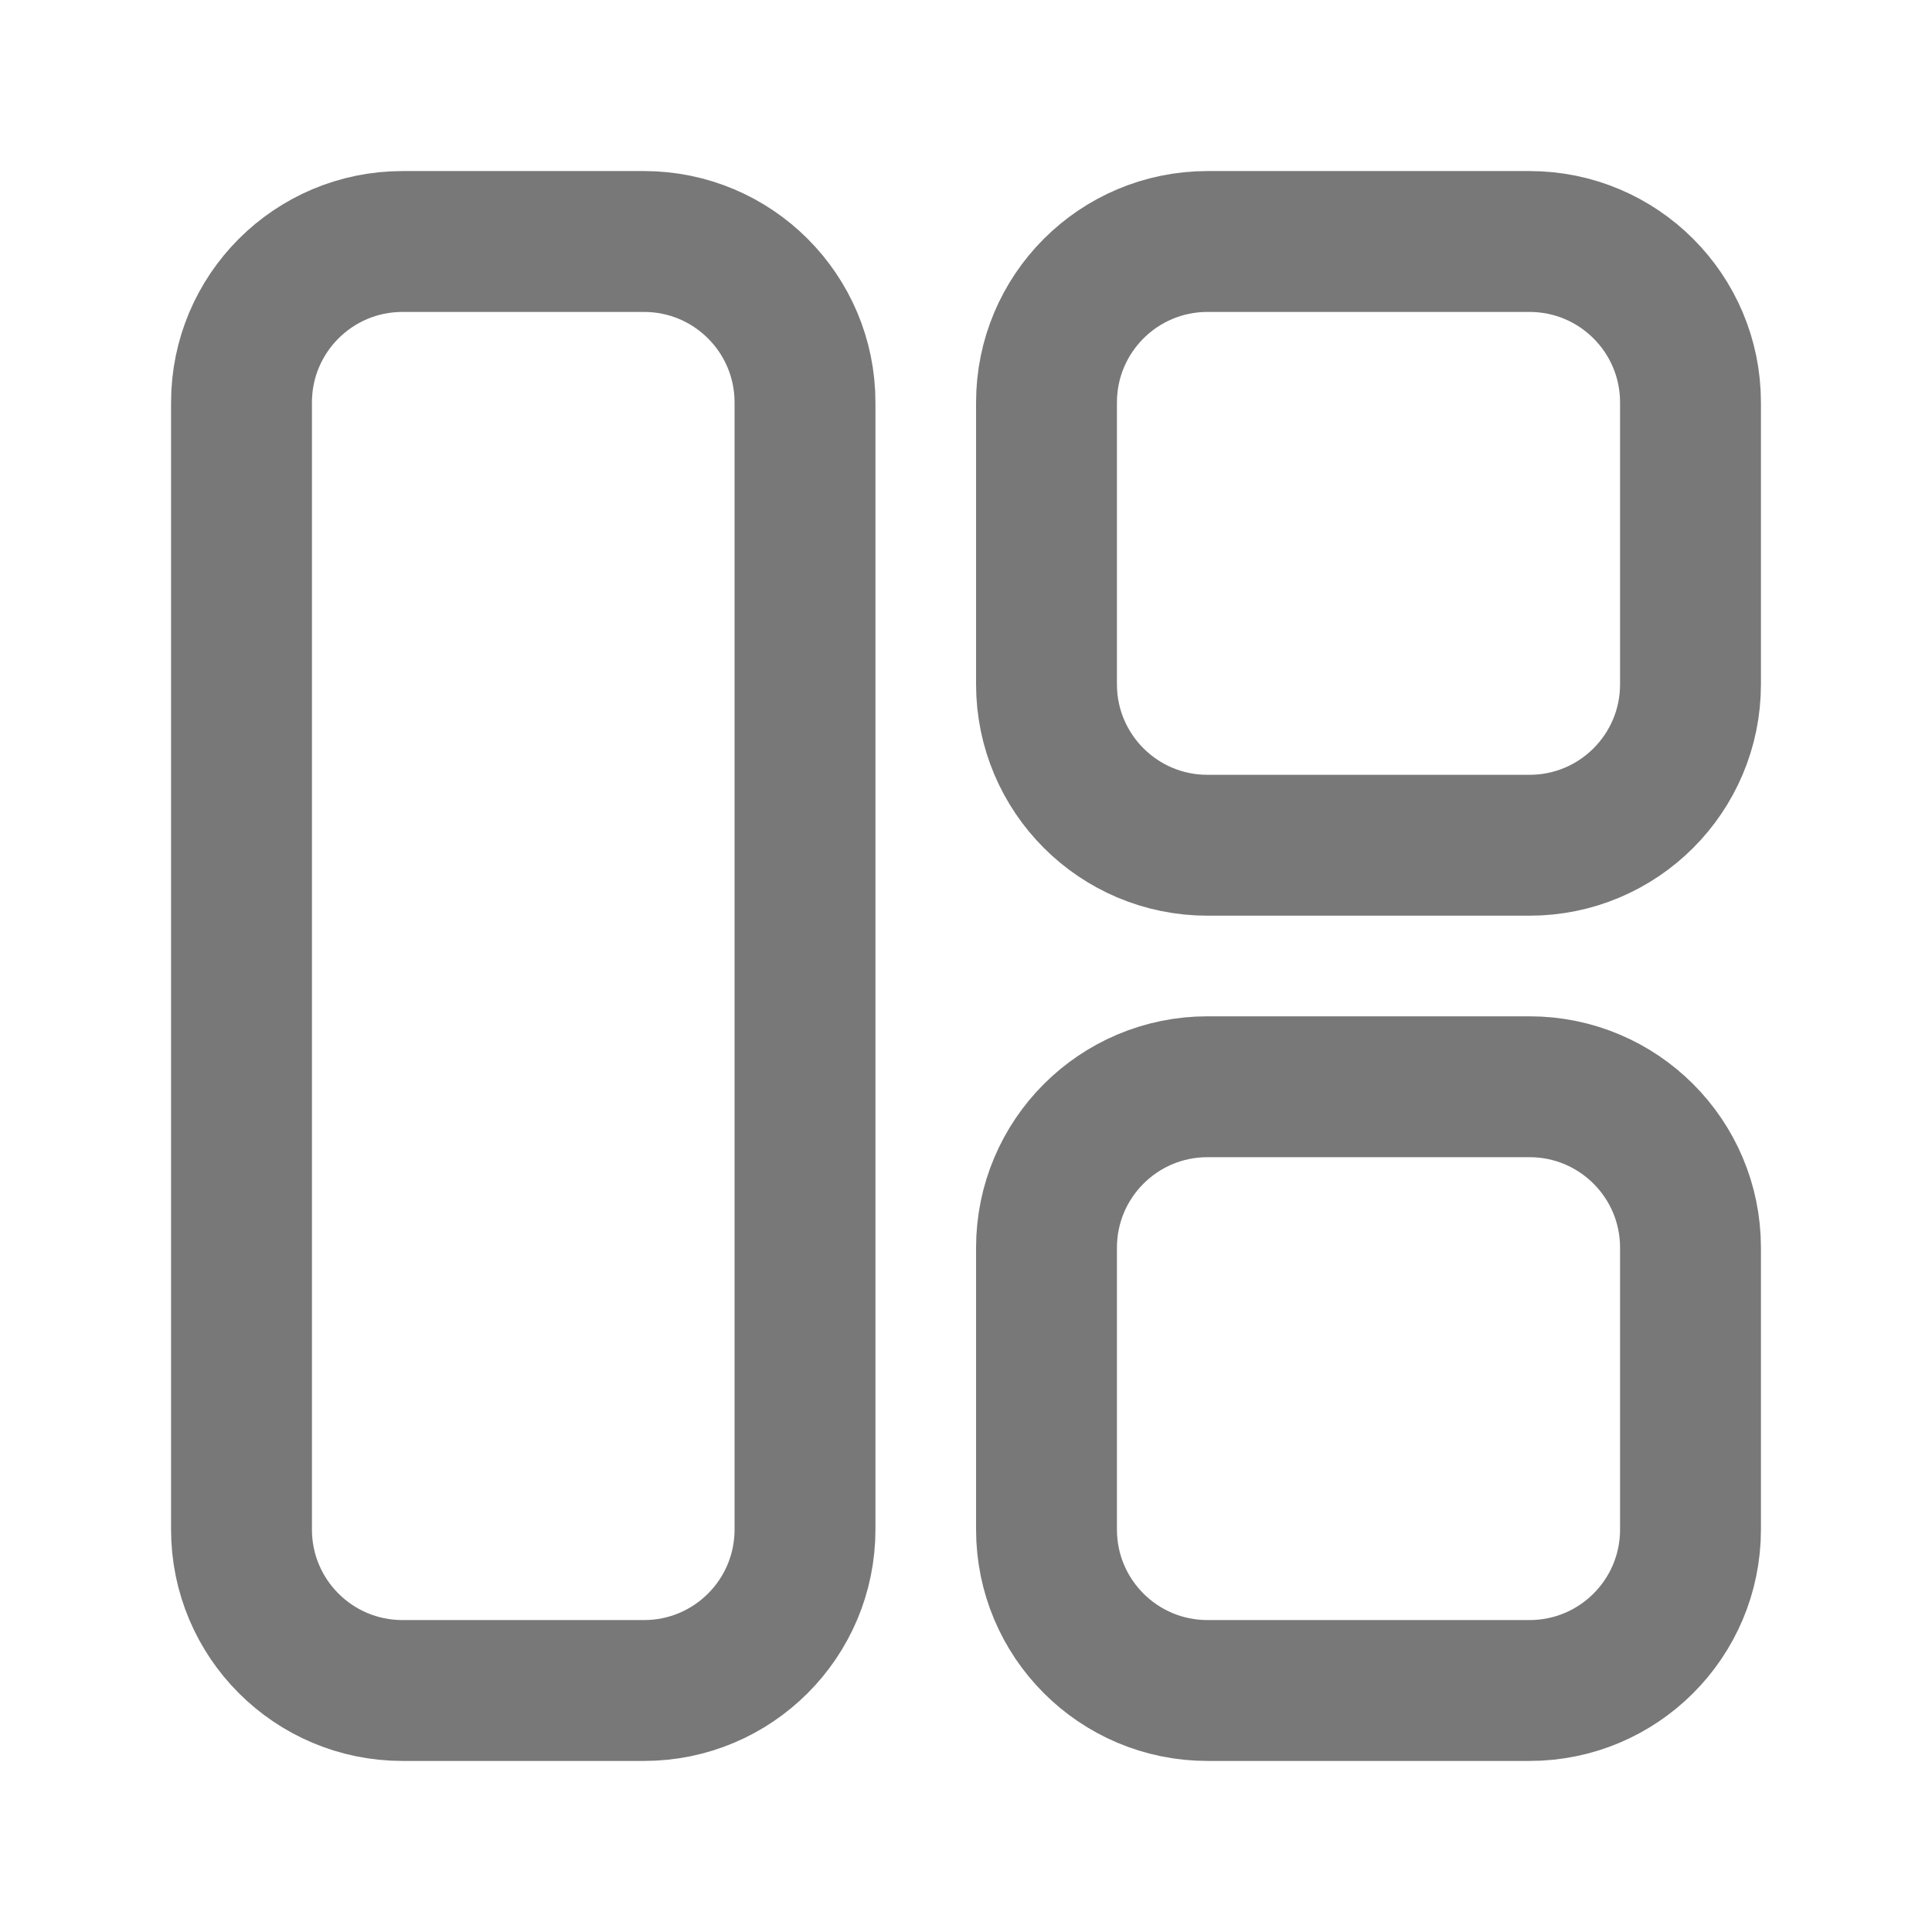 <svg width="24" height="24" viewBox="0 0 24 24" fill="none" xmlns="http://www.w3.org/2000/svg">
<path d="M3 5C3 3.895 3.895 3 5 3H8C9.105 3 10 3.895 10 5V19C10 20.105 9.105 21 8 21H5C3.895 21 3 20.105 3 19V5Z" stroke="#787878" stroke-width="1.75"/>
<path d="M13 5C13 3.895 13.895 3 15 3H19C20.105 3 21 3.895 21 5V8.5C21 9.605 20.105 10.5 19 10.5H15C13.895 10.5 13 9.605 13 8.5V5Z" stroke="#787878" stroke-width="1.75"/>
<path d="M13 15.5C13 14.395 13.895 13.5 15 13.5H19C20.105 13.5 21 14.395 21 15.5V19C21 20.105 20.105 21 19 21H15C13.895 21 13 20.105 13 19V15.5Z" stroke="#787878" stroke-width="1.75"/>
</svg>
